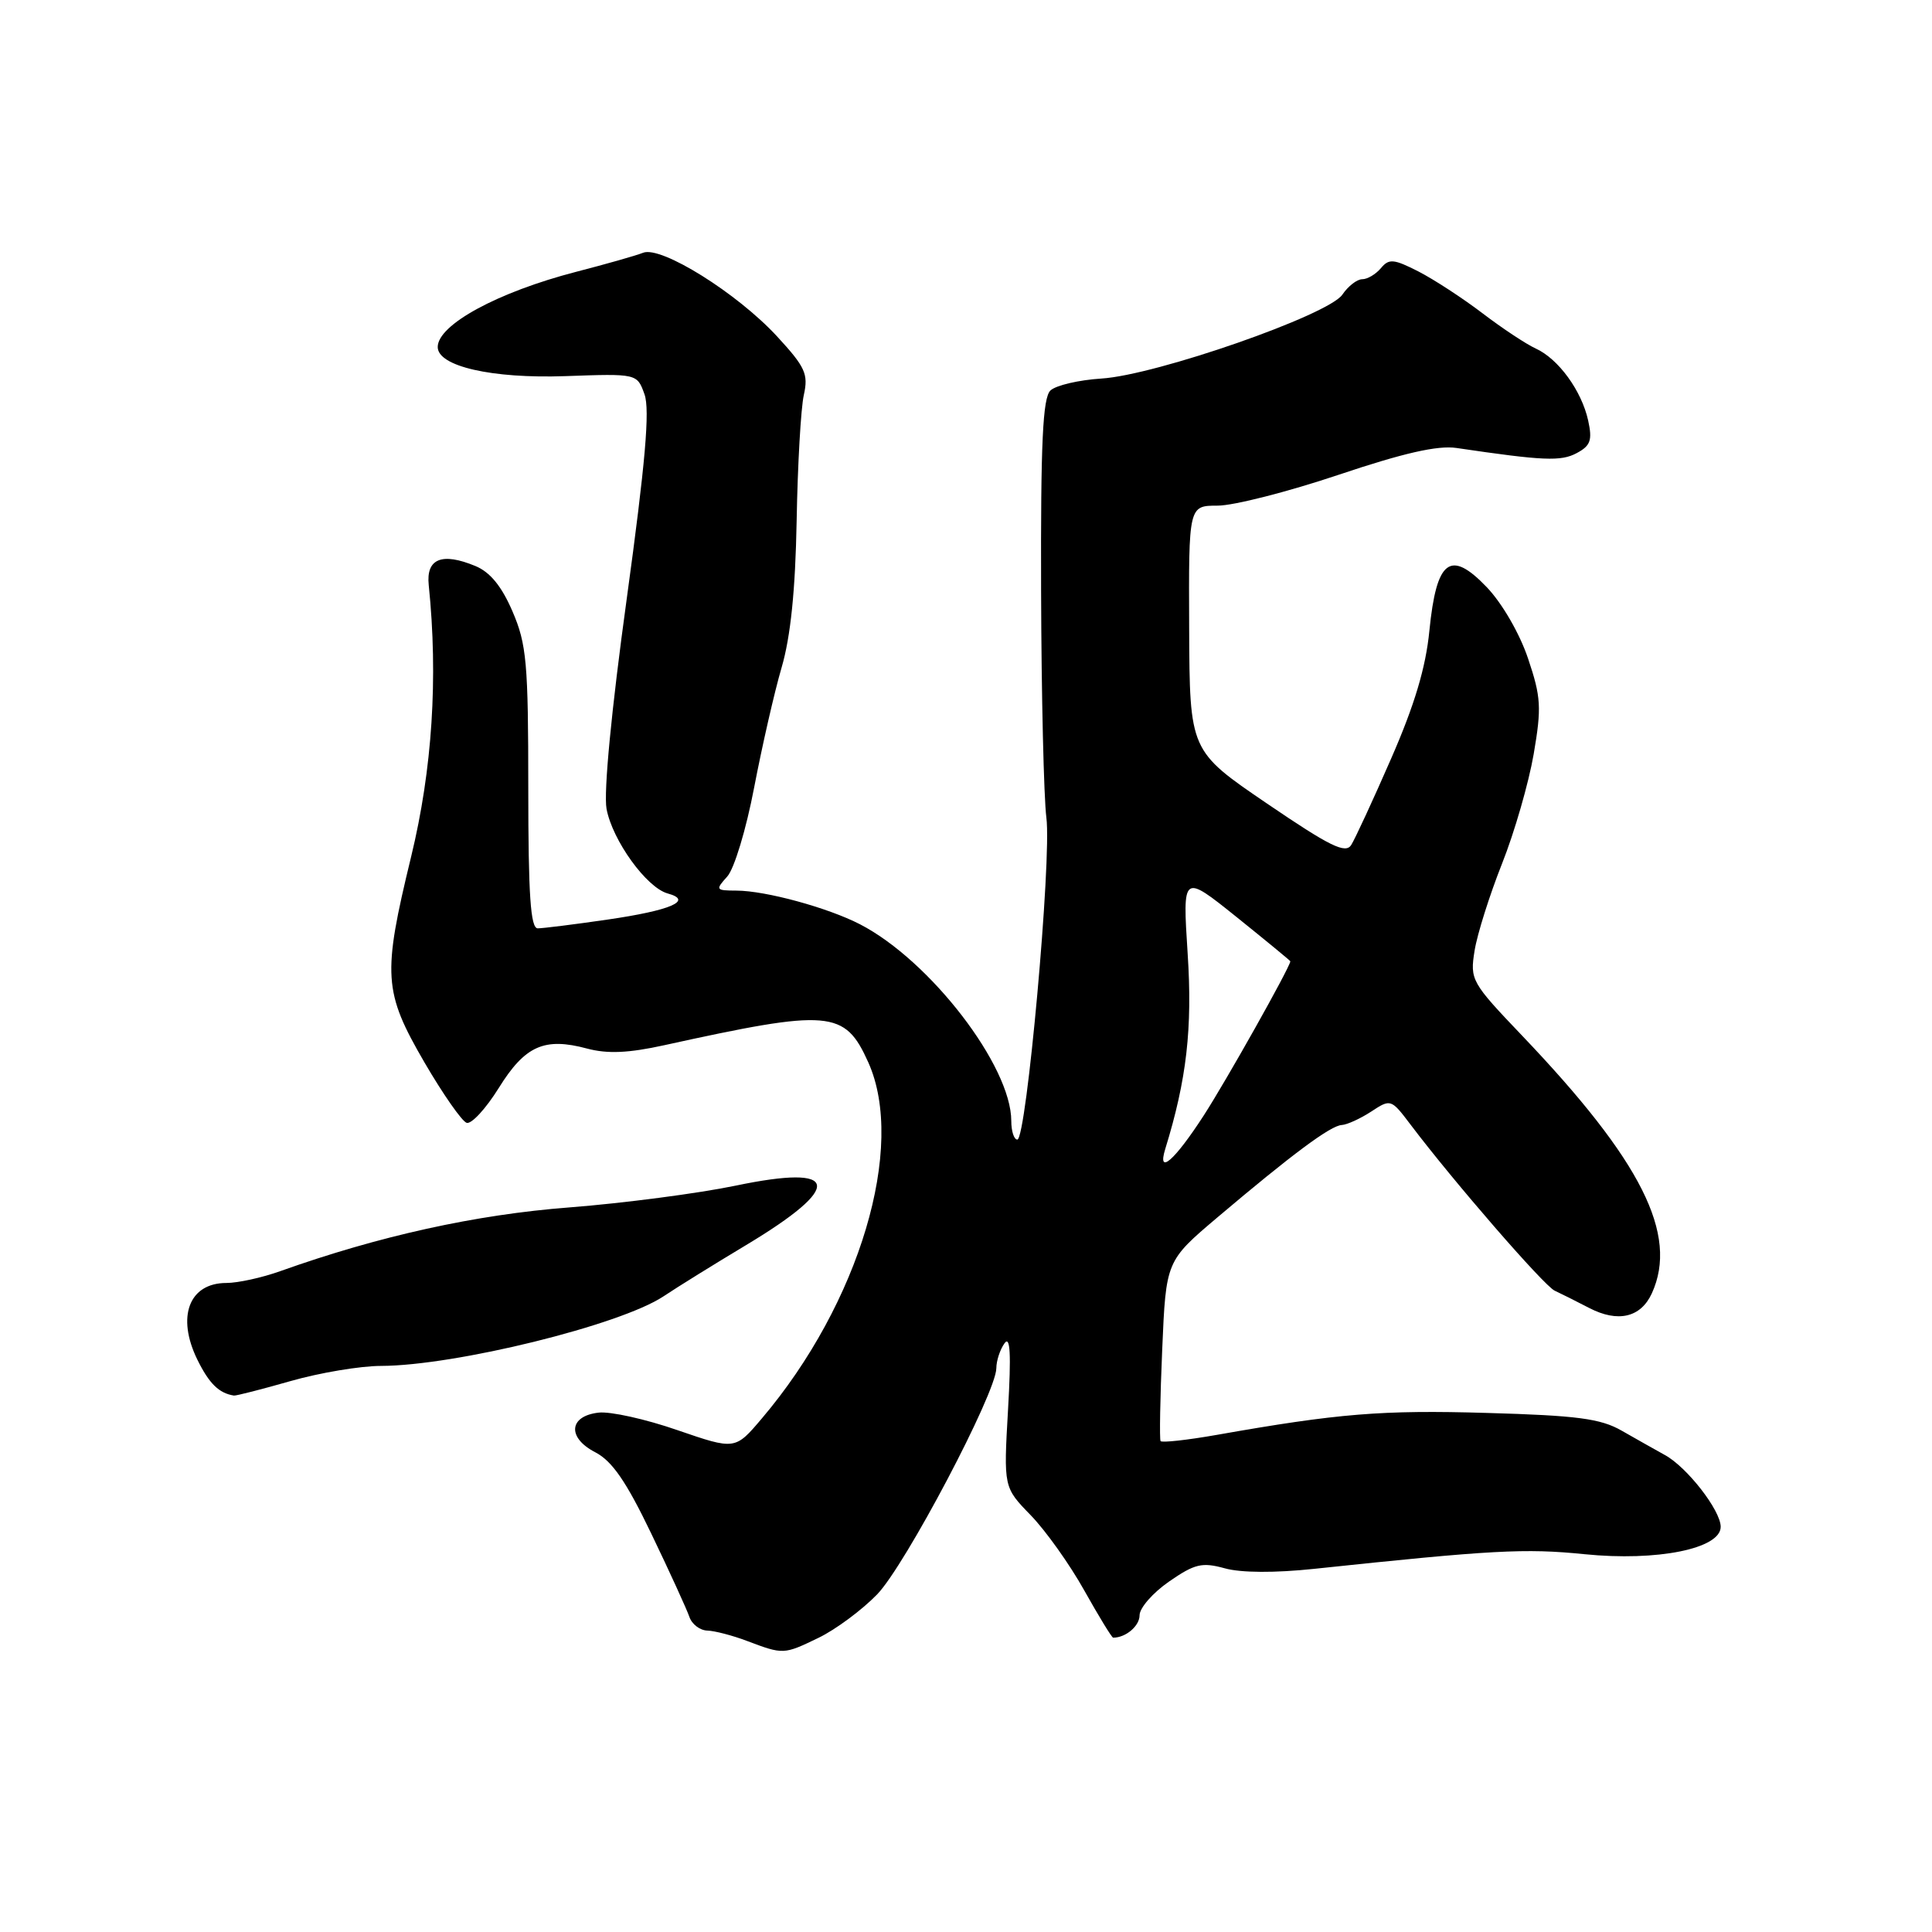 <?xml version="1.0" encoding="UTF-8" standalone="no"?>
<!DOCTYPE svg PUBLIC "-//W3C//DTD SVG 1.1//EN" "http://www.w3.org/Graphics/SVG/1.1/DTD/svg11.dtd" >
<svg xmlns="http://www.w3.org/2000/svg" xmlns:xlink="http://www.w3.org/1999/xlink" version="1.1" viewBox="0 0 256 256">
 <g >
 <path fill="currentColor"
d=" M 108.46 217.02 C 110.72 215.93 114.21 213.34 116.22 211.27 C 119.94 207.44 131.99 184.59 132.02 181.30 C 132.02 180.31 132.51 178.82 133.10 178.00 C 133.86 176.92 134.00 179.37 133.57 186.79 C 132.98 197.08 132.98 197.08 136.58 200.78 C 138.56 202.82 141.75 207.30 143.67 210.74 C 145.60 214.18 147.32 217.00 147.50 217.00 C 149.18 217.00 151.00 215.45 151.00 214.03 C 151.00 213.06 152.76 211.05 154.91 209.56 C 158.31 207.21 159.27 206.98 162.29 207.81 C 164.44 208.41 168.95 208.43 174.13 207.88 C 197.73 205.38 202.07 205.14 209.96 205.94 C 219.58 206.91 228.00 205.21 228.00 202.31 C 228.00 200.14 223.55 194.41 220.61 192.80 C 219.31 192.08 216.73 190.63 214.88 189.57 C 212.09 187.97 208.99 187.56 197.00 187.22 C 183.12 186.81 177.30 187.29 161.28 190.12 C 157.31 190.82 153.94 191.19 153.78 190.95 C 153.63 190.70 153.72 185.23 154.00 178.79 C 154.50 167.08 154.50 167.08 161.34 161.29 C 171.22 152.93 176.32 149.14 177.79 149.07 C 178.49 149.03 180.25 148.23 181.69 147.29 C 184.27 145.59 184.33 145.61 186.90 149.01 C 192.61 156.57 204.59 170.37 206.00 171.02 C 206.82 171.40 208.88 172.43 210.57 173.31 C 214.39 175.29 217.41 174.58 218.88 171.37 C 222.43 163.58 217.50 153.80 201.69 137.23 C 194.95 130.17 194.77 129.84 195.39 125.97 C 195.74 123.78 197.38 118.59 199.03 114.43 C 200.68 110.28 202.56 103.75 203.22 99.93 C 204.28 93.74 204.20 92.37 202.47 87.24 C 201.36 83.94 199.04 79.94 197.02 77.82 C 192.17 72.75 190.34 74.14 189.40 83.58 C 188.92 88.47 187.43 93.43 184.34 100.50 C 181.94 106.00 179.55 111.16 179.04 111.97 C 178.28 113.16 176.23 112.15 167.88 106.47 C 157.64 99.50 157.64 99.50 157.57 83.25 C 157.50 67.00 157.50 67.00 161.35 67.00 C 163.47 67.00 170.67 65.16 177.35 62.92 C 185.98 60.02 190.51 58.99 193.00 59.36 C 204.52 61.06 206.83 61.16 208.92 60.04 C 210.76 59.06 211.01 58.33 210.44 55.72 C 209.57 51.77 206.49 47.54 203.49 46.18 C 202.22 45.60 199.05 43.50 196.44 41.51 C 193.83 39.52 190.01 37.03 187.95 35.97 C 184.67 34.30 184.04 34.25 182.98 35.53 C 182.30 36.34 181.19 37.00 180.50 37.00 C 179.81 37.00 178.63 37.92 177.87 39.04 C 176.05 41.74 153.19 49.71 145.94 50.16 C 142.95 50.35 139.91 51.06 139.19 51.74 C 138.17 52.71 137.89 58.61 137.95 78.24 C 137.99 92.13 138.31 105.68 138.65 108.34 C 139.37 113.86 136.01 151.00 134.80 151.00 C 134.36 151.00 134.00 149.89 134.00 148.53 C 134.00 141.26 123.26 127.29 113.97 122.48 C 109.69 120.27 101.48 118.03 97.60 118.01 C 94.83 118.00 94.77 117.91 96.36 116.15 C 97.29 115.13 98.88 109.86 99.93 104.34 C 100.98 98.87 102.61 91.71 103.57 88.44 C 104.76 84.37 105.39 78.25 105.56 69.00 C 105.69 61.58 106.12 54.08 106.51 52.34 C 107.13 49.56 106.71 48.64 102.97 44.58 C 97.68 38.84 87.60 32.55 85.22 33.49 C 84.27 33.87 80.27 35.00 76.33 36.02 C 65.95 38.71 58.00 43.03 58.00 45.98 C 58.00 48.54 65.18 50.18 74.88 49.84 C 84.42 49.50 84.42 49.50 85.40 52.25 C 86.13 54.29 85.52 61.31 83.05 79.31 C 81.01 94.10 79.97 105.01 80.37 107.18 C 81.16 111.38 85.68 117.63 88.48 118.39 C 91.91 119.33 88.90 120.63 80.50 121.85 C 76.10 122.49 71.94 123.01 71.25 123.01 C 70.30 123.00 70.00 118.62 70.00 104.44 C 70.00 87.83 69.78 85.36 67.91 81.02 C 66.48 77.69 64.94 75.80 62.99 75.00 C 58.55 73.16 56.44 74.02 56.81 77.53 C 58.07 89.81 57.28 101.96 54.48 113.50 C 50.66 129.22 50.80 131.40 56.24 140.77 C 58.68 144.96 61.20 148.57 61.83 148.78 C 62.46 148.99 64.38 146.91 66.09 144.16 C 69.57 138.56 72.13 137.42 77.79 138.94 C 80.50 139.66 83.26 139.54 88.00 138.50 C 109.98 133.67 111.93 133.83 115.05 140.76 C 120.08 151.94 113.88 172.72 100.95 187.95 C 97.41 192.13 97.41 192.13 89.76 189.50 C 85.56 188.04 80.86 187.00 79.32 187.18 C 75.37 187.63 75.13 190.50 78.87 192.43 C 81.11 193.59 82.98 196.30 86.31 203.24 C 88.76 208.33 91.02 213.29 91.35 214.25 C 91.67 215.21 92.74 216.03 93.72 216.06 C 94.70 216.09 97.08 216.71 99.00 217.44 C 103.80 219.25 103.85 219.25 108.46 217.02 Z  M 38.50 183.00 C 42.35 181.90 47.75 180.99 50.50 180.99 C 60.33 180.96 82.19 175.58 87.92 171.77 C 89.79 170.52 94.71 167.47 98.83 165.00 C 111.86 157.18 111.36 154.21 97.50 157.10 C 92.55 158.13 82.62 159.43 75.43 159.99 C 63.04 160.94 50.22 163.77 37.12 168.44 C 34.72 169.30 31.51 170.00 30.00 170.00 C 25.05 170.00 23.36 174.47 26.15 180.16 C 27.71 183.33 29.01 184.61 31.00 184.92 C 31.28 184.96 34.65 184.10 38.50 183.00 Z  M 154.40 152.25 C 157.24 143.06 158.02 136.26 157.37 126.35 C 156.69 115.77 156.69 115.77 163.85 121.51 C 167.78 124.67 170.99 127.31 170.98 127.38 C 170.83 128.35 162.50 143.17 159.50 147.81 C 155.62 153.80 153.31 155.81 154.40 152.25 Z "/>
</g>
</svg>